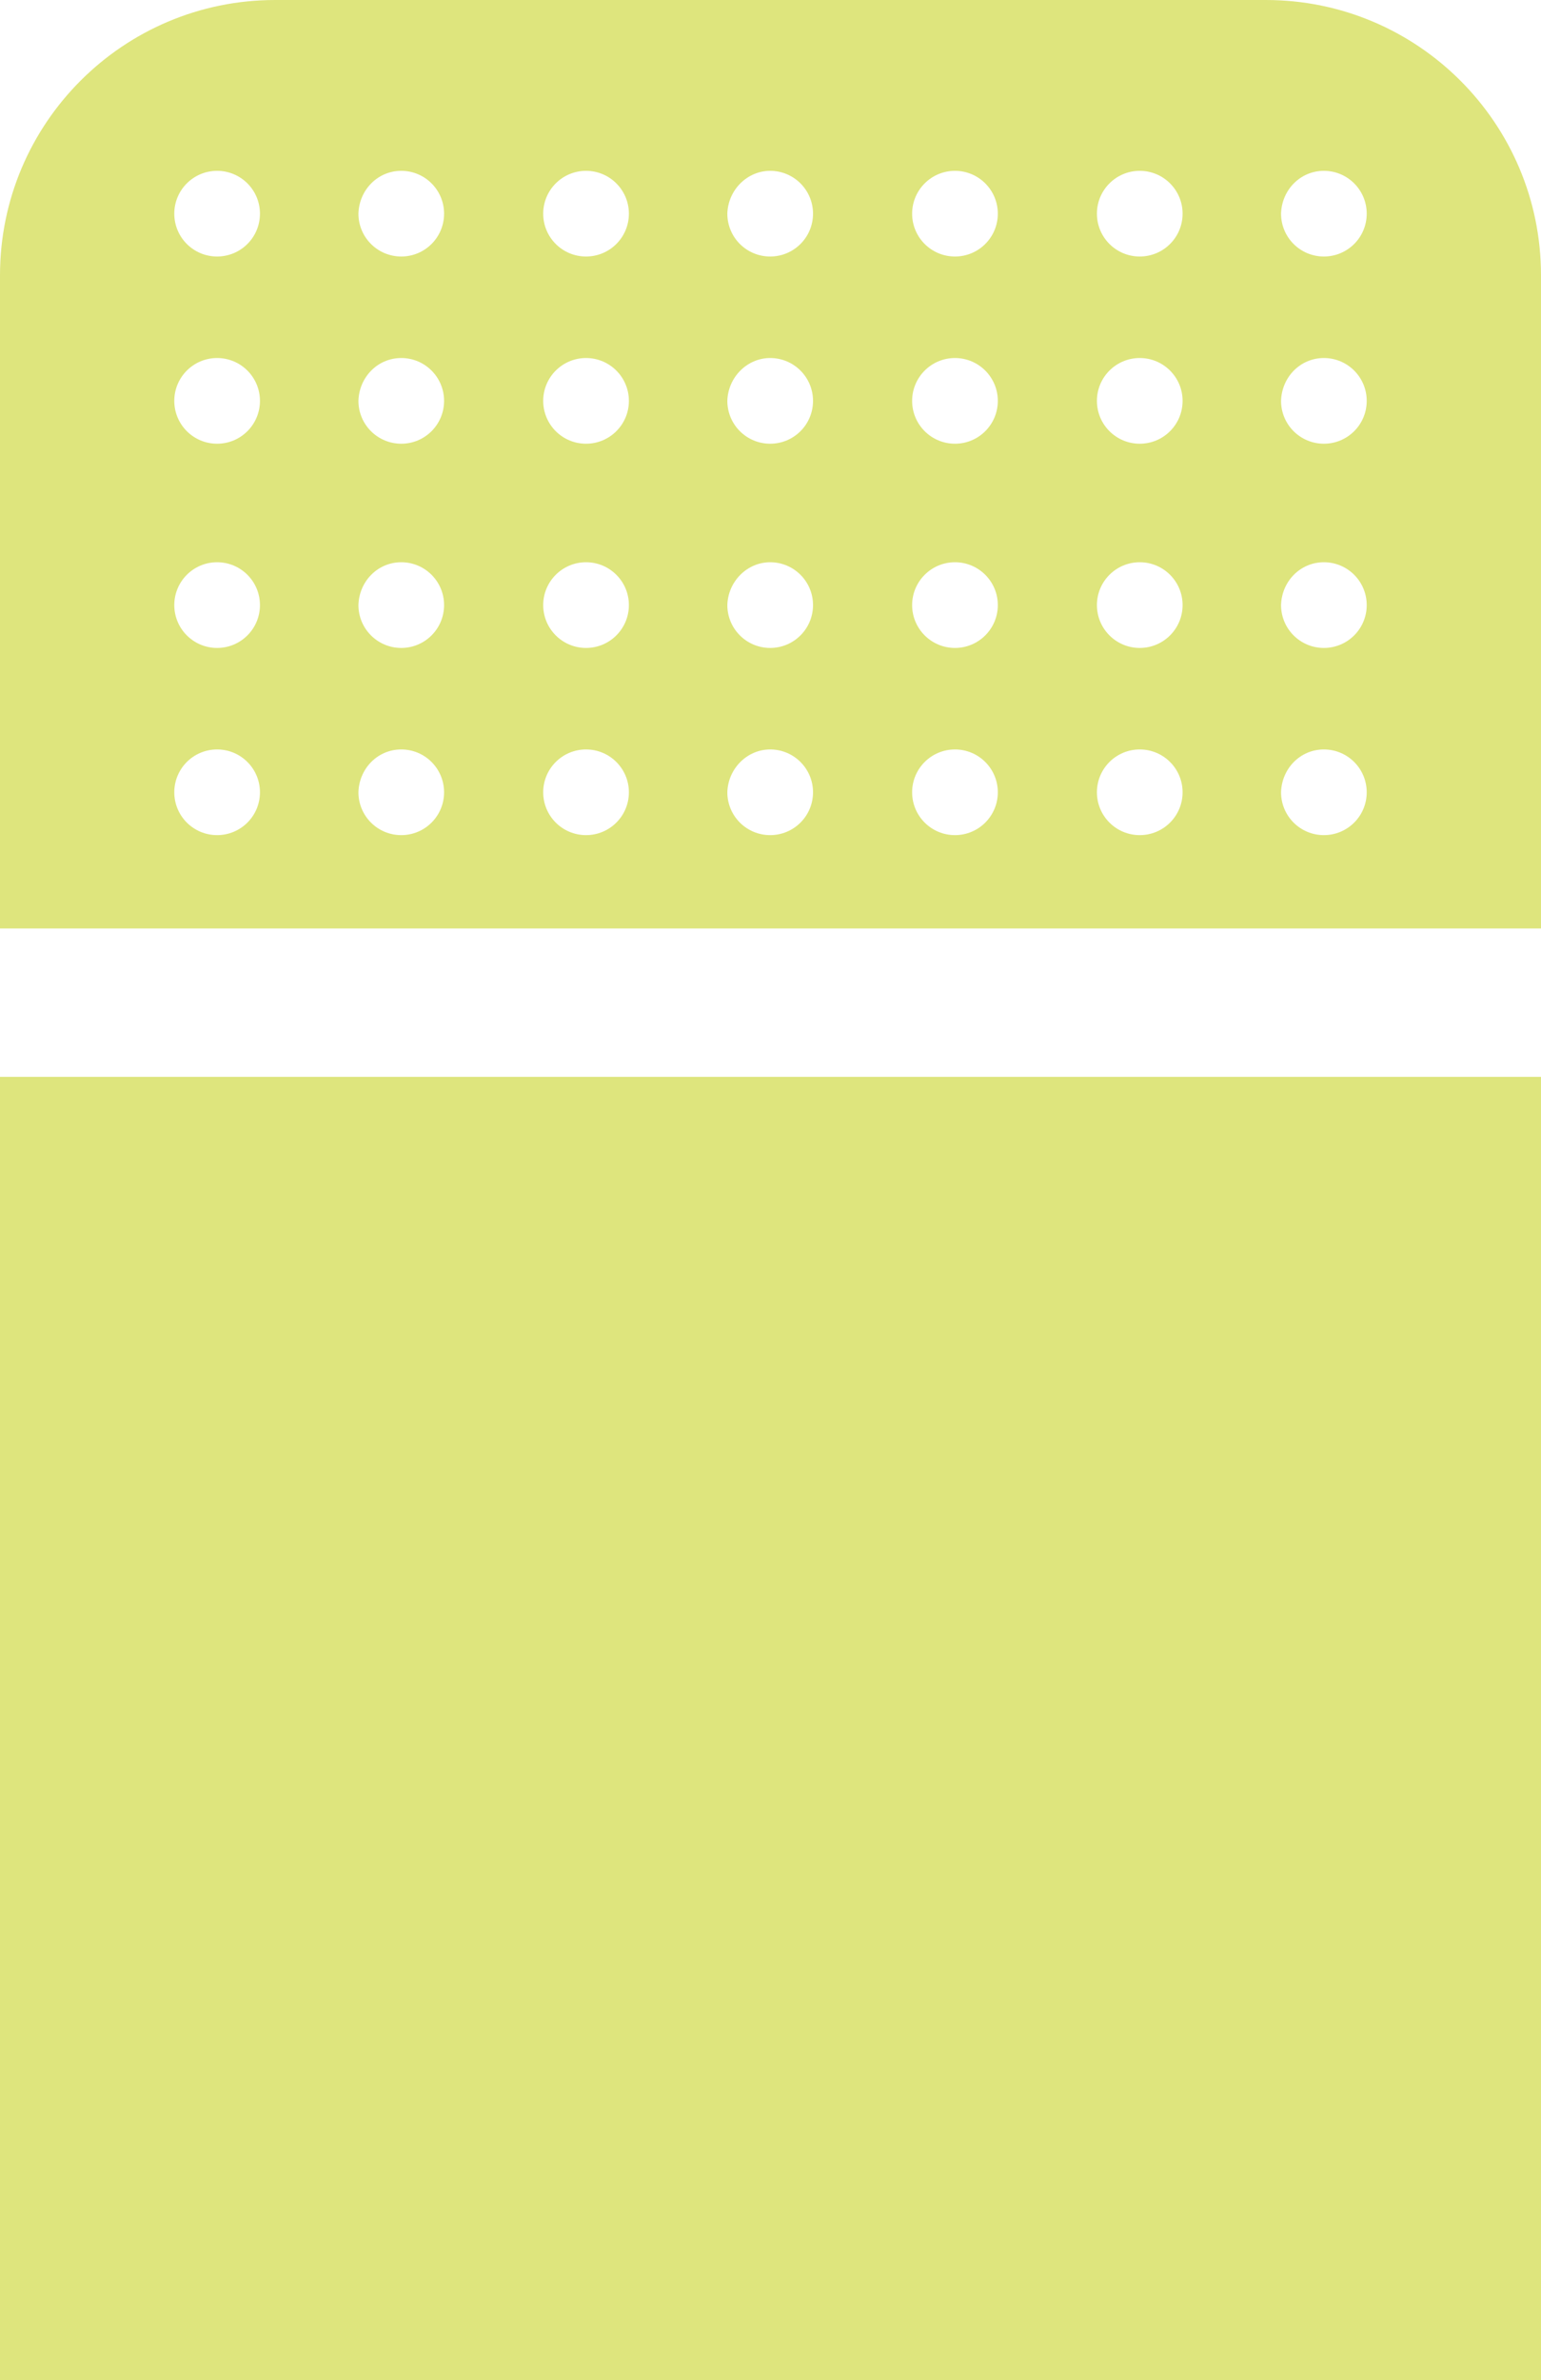 <svg version="1.1" id="图层_1" x="0px" y="0px" width="84px" height="129.667px" viewBox="0 0 84 129.667" enable-background="new 0 0 84 129.667" xml:space="preserve" xmlns="http://www.w3.org/2000/svg" xmlns:xlink="http://www.w3.org/1999/xlink" xmlns:xml="http://www.w3.org/XML/1998/namespace">
  <g>
    <path fill="#DEE57D" d="M69,0H15C6.716,0,0,6.716,0,15v35.584h84V15C84,6.716,77.284,0,69,0z M11.834,45.498
		c-1.289,0-2.334-1.043-2.334-2.334c0-1.29,1.045-2.334,2.334-2.334c1.291,0,2.336,1.044,2.336,2.334
		C14.17,44.455,13.125,45.498,11.834,45.498z M11.834,35.3c-1.289,0-2.334-1.044-2.334-2.335c0-1.289,1.045-2.334,2.334-2.334
		c1.291,0,2.336,1.045,2.336,2.334C14.17,34.256,13.125,35.3,11.834,35.3z M11.834,24.174c-1.289,0-2.334-1.043-2.334-2.334
		c0-1.289,1.045-2.335,2.334-2.335c1.291,0,2.336,1.046,2.336,2.335C14.17,23.131,13.125,24.174,11.834,24.174z M11.834,13.975
		c-1.289,0-2.334-1.043-2.334-2.334c0-1.289,1.045-2.334,2.334-2.334c1.291,0,2.336,1.045,2.336,2.334
		C14.17,12.932,13.125,13.975,11.834,13.975z M21.873,45.498c-1.289,0-2.335-1.043-2.335-2.334c0.036-1.29,1.046-2.334,2.335-2.334
		c1.29,0,2.334,1.044,2.334,2.334C24.207,44.455,23.163,45.498,21.873,45.498z M21.873,35.3c-1.289,0-2.335-1.044-2.335-2.335
		c0.036-1.289,1.046-2.334,2.335-2.334c1.29,0,2.334,1.045,2.334,2.334C24.207,34.256,23.163,35.3,21.873,35.3z M21.873,24.174
		c-1.289,0-2.335-1.043-2.335-2.334c0.036-1.289,1.046-2.335,2.335-2.335c1.29,0,2.334,1.046,2.334,2.335
		C24.207,23.131,23.163,24.174,21.873,24.174z M21.873,13.975c-1.289,0-2.335-1.043-2.335-2.334
		c0.036-1.289,1.046-2.334,2.335-2.334c1.29,0,2.334,1.045,2.334,2.334C24.207,12.932,23.163,13.975,21.873,13.975z M31.945,45.498
		c-1.29,0-2.335-1.043-2.335-2.334c0-1.29,1.045-2.334,2.335-2.334s2.336,1.044,2.336,2.334
		C34.281,44.455,33.235,45.498,31.945,45.498z M31.945,35.3c-1.29,0-2.335-1.044-2.335-2.335c0-1.289,1.045-2.334,2.335-2.334
		s2.336,1.045,2.336,2.334C34.281,34.256,33.235,35.3,31.945,35.3z M31.945,24.174c-1.29,0-2.335-1.043-2.335-2.334
		c0-1.289,1.045-2.335,2.335-2.335s2.336,1.046,2.336,2.335C34.281,23.131,33.235,24.174,31.945,24.174z M31.945,13.975
		c-1.29,0-2.335-1.043-2.335-2.334c0-1.289,1.045-2.334,2.335-2.334s2.336,1.045,2.336,2.334
		C34.281,12.932,33.235,13.975,31.945,13.975z M41.982,45.498c-1.289,0-2.335-1.043-2.335-2.334c0.036-1.29,1.08-2.334,2.335-2.334
		c1.29,0,2.336,1.044,2.336,2.334C44.318,44.455,43.272,45.498,41.982,45.498z M41.982,35.3c-1.289,0-2.335-1.044-2.335-2.335
		c0.036-1.289,1.08-2.334,2.335-2.334c1.29,0,2.336,1.045,2.336,2.334C44.318,34.256,43.272,35.3,41.982,35.3z M41.982,24.174
		c-1.289,0-2.335-1.043-2.335-2.334c0.036-1.289,1.08-2.335,2.335-2.335c1.29,0,2.336,1.046,2.336,2.335
		C44.318,23.131,43.272,24.174,41.982,24.174z M41.982,13.975c-1.289,0-2.335-1.043-2.335-2.334c0.036-1.289,1.08-2.334,2.335-2.334
		c1.29,0,2.336,1.045,2.336,2.334C44.318,12.932,43.272,13.975,41.982,13.975z M52.055,45.498c-1.289,0-2.335-1.043-2.335-2.334
		c0-1.29,1.046-2.334,2.335-2.334c1.29,0,2.336,1.044,2.336,2.334C54.391,44.455,53.345,45.498,52.055,45.498z M52.055,35.3
		c-1.289,0-2.335-1.044-2.335-2.335c0-1.289,1.046-2.334,2.335-2.334c1.29,0,2.336,1.045,2.336,2.334
		C54.391,34.256,53.345,35.3,52.055,35.3z M52.055,24.174c-1.289,0-2.335-1.043-2.335-2.334c0-1.289,1.046-2.335,2.335-2.335
		c1.29,0,2.336,1.046,2.336,2.335C54.391,23.131,53.345,24.174,52.055,24.174z M52.055,13.975c-1.289,0-2.335-1.043-2.335-2.334
		c0-1.289,1.046-2.334,2.335-2.334c1.29,0,2.336,1.045,2.336,2.334C54.391,12.932,53.345,13.975,52.055,13.975z M62.127,45.498
		c-1.289,0-2.334-1.043-2.334-2.334c0-1.29,1.045-2.334,2.334-2.334c1.291,0,2.336,1.044,2.336,2.334
		C64.463,44.455,63.418,45.498,62.127,45.498z M62.127,35.3c-1.289,0-2.334-1.044-2.334-2.335c0-1.289,1.045-2.334,2.334-2.334
		c1.291,0,2.336,1.045,2.336,2.334C64.463,34.256,63.418,35.3,62.127,35.3z M62.127,24.174c-1.289,0-2.334-1.043-2.334-2.334
		c0-1.289,1.045-2.335,2.334-2.335c1.291,0,2.336,1.046,2.336,2.335C64.463,23.131,63.418,24.174,62.127,24.174z M62.127,13.975
		c-1.289,0-2.334-1.043-2.334-2.334c0-1.289,1.045-2.334,2.334-2.334c1.291,0,2.336,1.045,2.336,2.334
		C64.463,12.932,63.418,13.975,62.127,13.975z M72.165,45.498c-1.29,0-2.335-1.043-2.335-2.334c0.035-1.29,1.045-2.334,2.335-2.334
		s2.335,1.044,2.335,2.334C74.5,44.455,73.455,45.498,72.165,45.498z M72.165,35.3c-1.29,0-2.335-1.044-2.335-2.335
		c0.035-1.289,1.045-2.334,2.335-2.334s2.335,1.045,2.335,2.334C74.5,34.256,73.455,35.3,72.165,35.3z M72.165,24.174
		c-1.29,0-2.335-1.043-2.335-2.334c0.035-1.289,1.045-2.335,2.335-2.335S74.5,20.551,74.5,21.84
		C74.5,23.131,73.455,24.174,72.165,24.174z M72.165,13.975c-1.29,0-2.335-1.043-2.335-2.334c0.035-1.289,1.045-2.334,2.335-2.334
		s2.335,1.045,2.335,2.334C74.5,12.932,73.455,13.975,72.165,13.975z" class="color c1"/>
    <rect y="58.667" fill="#DEE57D" width="84" height="71" class="color c1"/>
  </g>
</svg>